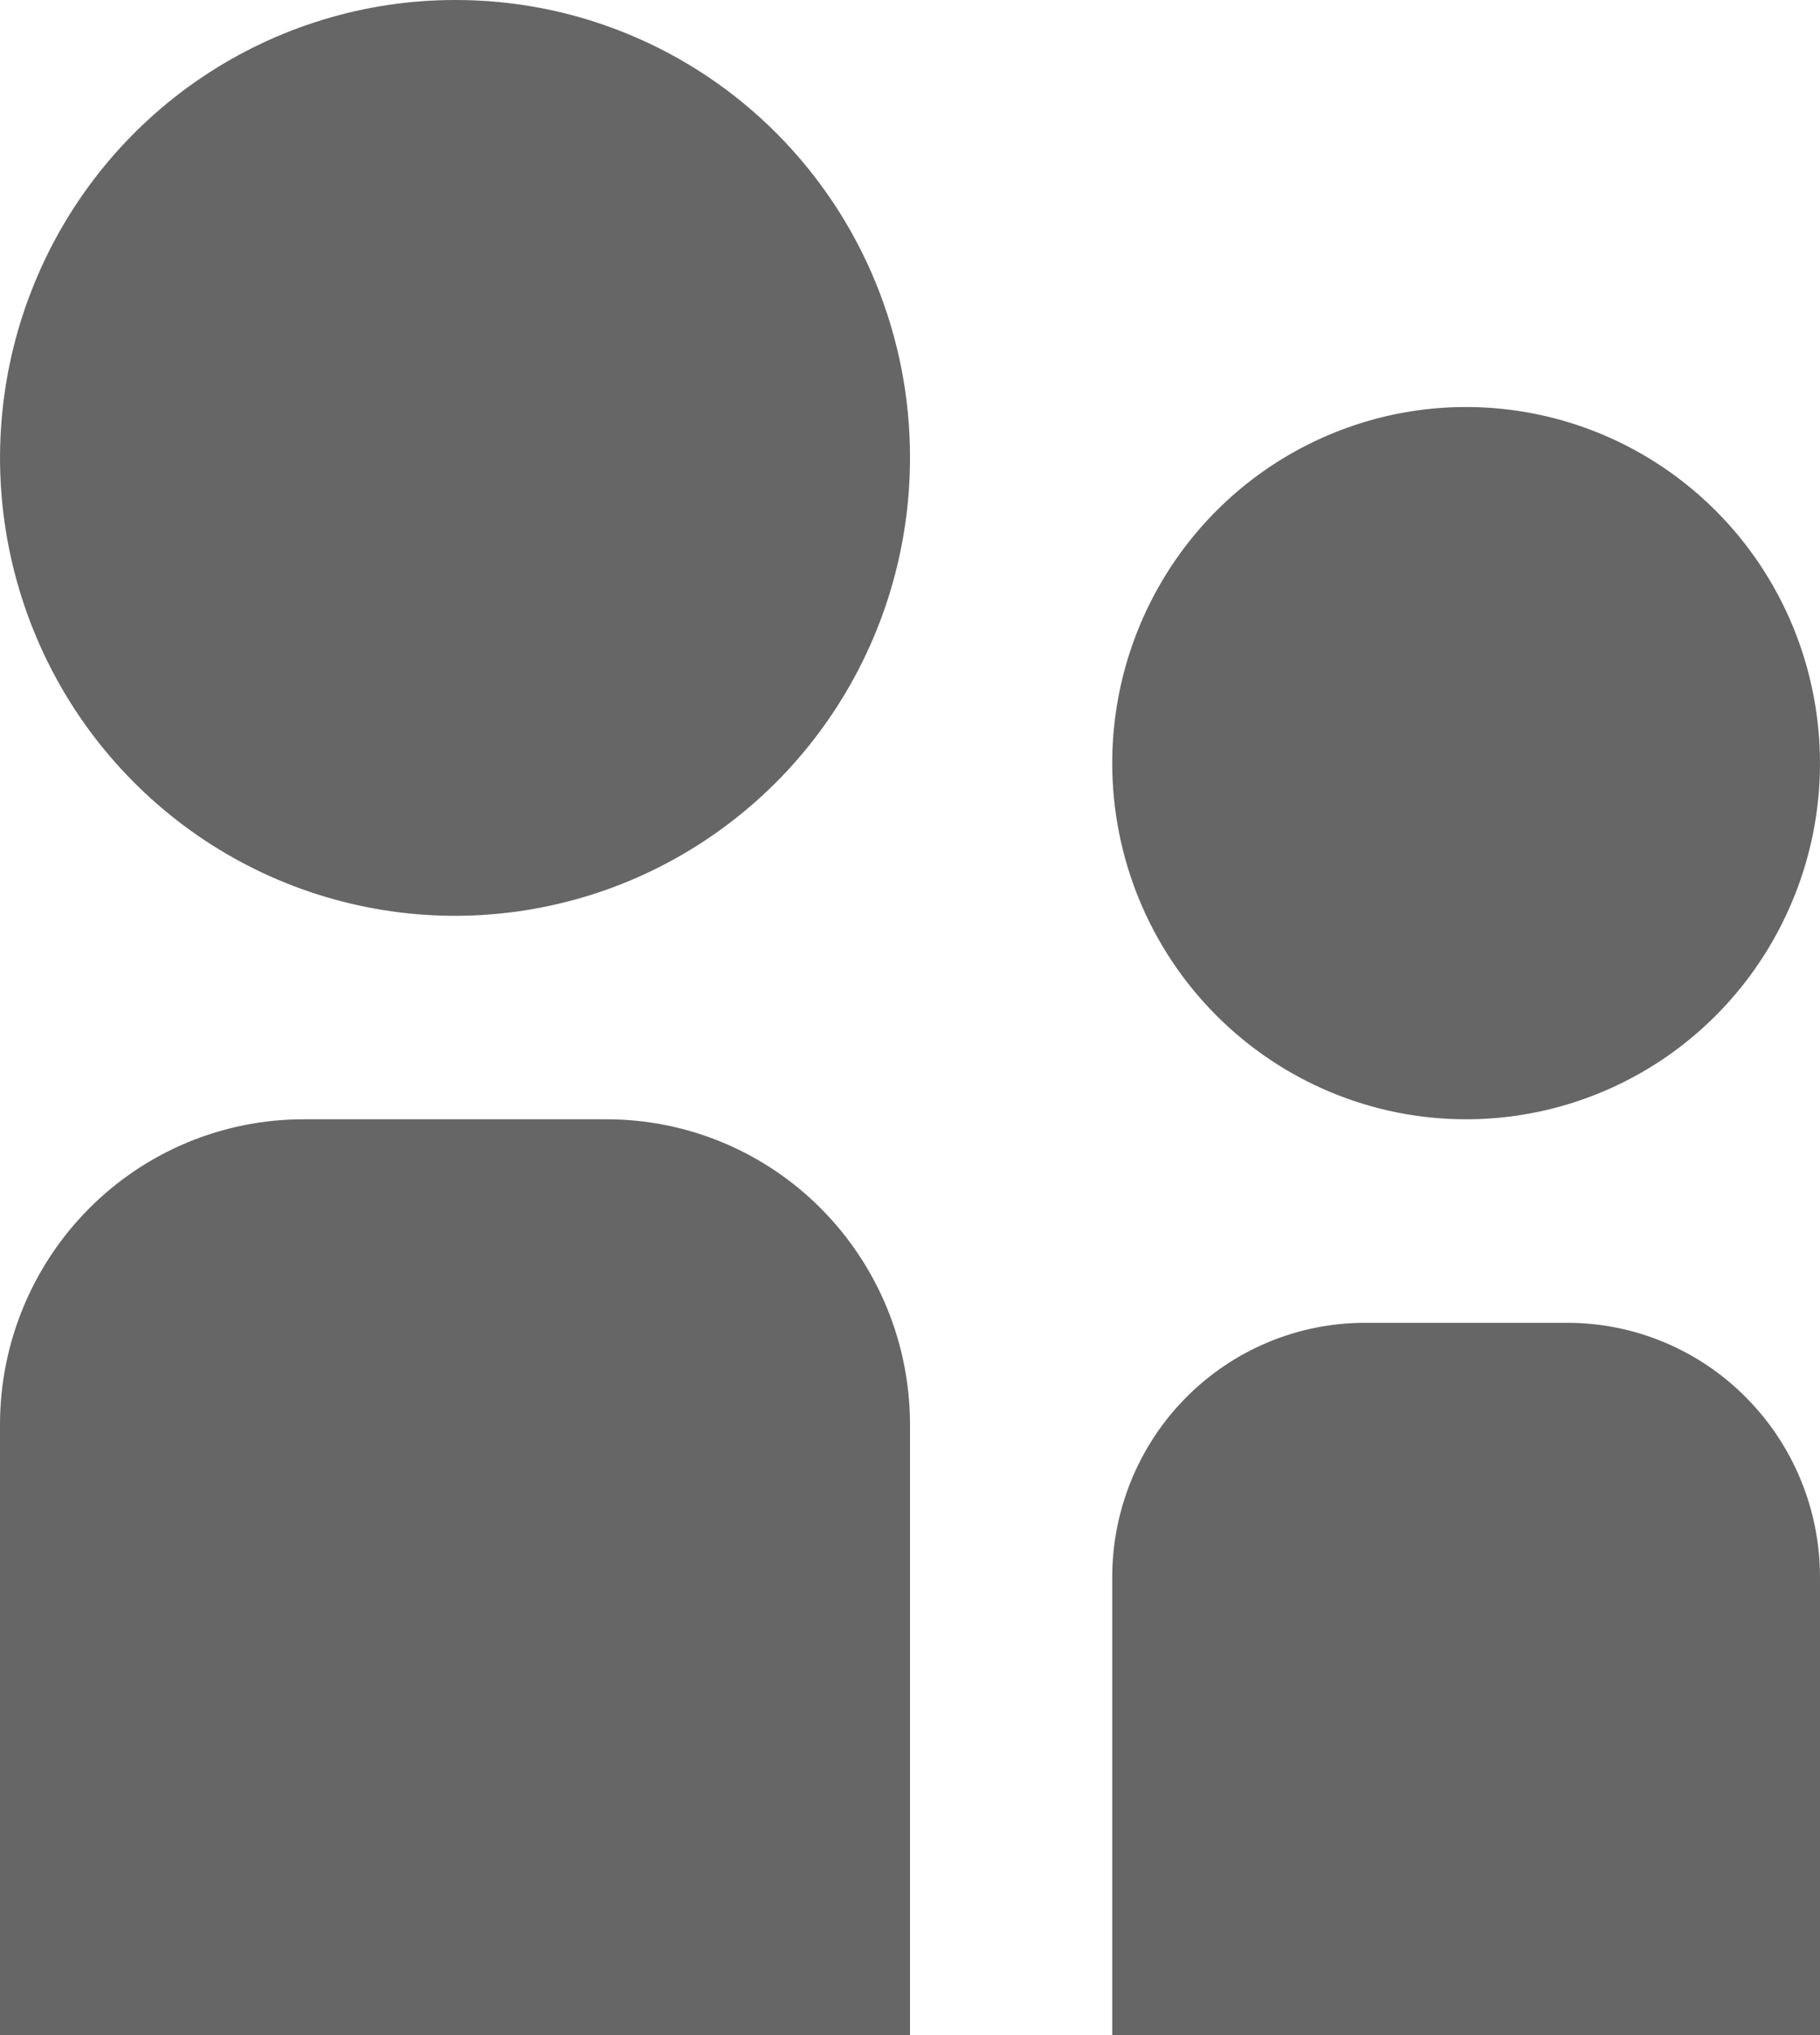 <svg width="17" height="19" viewBox="0 0 17 19" fill="none" xmlns="http://www.w3.org/2000/svg">
<path d="M8.5 13.3V19H1.84073e-06V13.3C1.84073e-06 12.544 0.299 11.819 0.83 11.285C1.361 10.75 2.082 10.45 2.833 10.45H5.667C6.418 10.45 7.139 10.75 7.67 11.285C8.201 11.819 8.5 12.544 8.5 13.3ZM13.694 10.45C14.348 10.45 14.987 10.255 15.531 9.89C16.075 9.524 16.498 9.005 16.748 8.397C16.999 7.79 17.064 7.121 16.936 6.476C16.809 5.831 16.494 5.239 16.032 4.774C15.569 4.309 14.98 3.992 14.339 3.864C13.698 3.736 13.034 3.801 12.43 4.053C11.825 4.305 11.309 4.731 10.946 5.278C10.583 5.825 10.389 6.467 10.389 7.125C10.389 8.007 10.737 8.853 11.357 9.476C11.977 10.1 12.818 10.45 13.694 10.45ZM14.639 12.35H12.75C12.124 12.35 11.523 12.6 11.08 13.046C10.638 13.491 10.389 14.095 10.389 14.725V19H17V14.725C17 14.095 16.751 13.491 16.308 13.046C15.866 12.6 15.265 12.35 14.639 12.35ZM4.25 1.06036e-05C3.409 1.06036e-05 2.588 0.251 1.889 0.72C1.19 1.19 0.645 1.858 0.324 2.639C0.002 3.42 -0.082 4.28 0.082 5.109C0.246 5.938 0.65 6.7 1.245 7.298C1.839 7.896 2.596 8.303 3.421 8.468C4.245 8.633 5.1 8.548 5.876 8.225C6.653 7.901 7.317 7.353 7.784 6.65C8.251 5.947 8.5 5.121 8.5 4.275C8.501 3.713 8.392 3.157 8.179 2.638C7.966 2.118 7.653 1.647 7.258 1.249C6.863 0.852 6.394 0.537 5.878 0.323C5.362 0.108 4.808 -0.001 4.25 1.06036e-05Z" fill="black" fill-opacity="0.6"/>
</svg>
